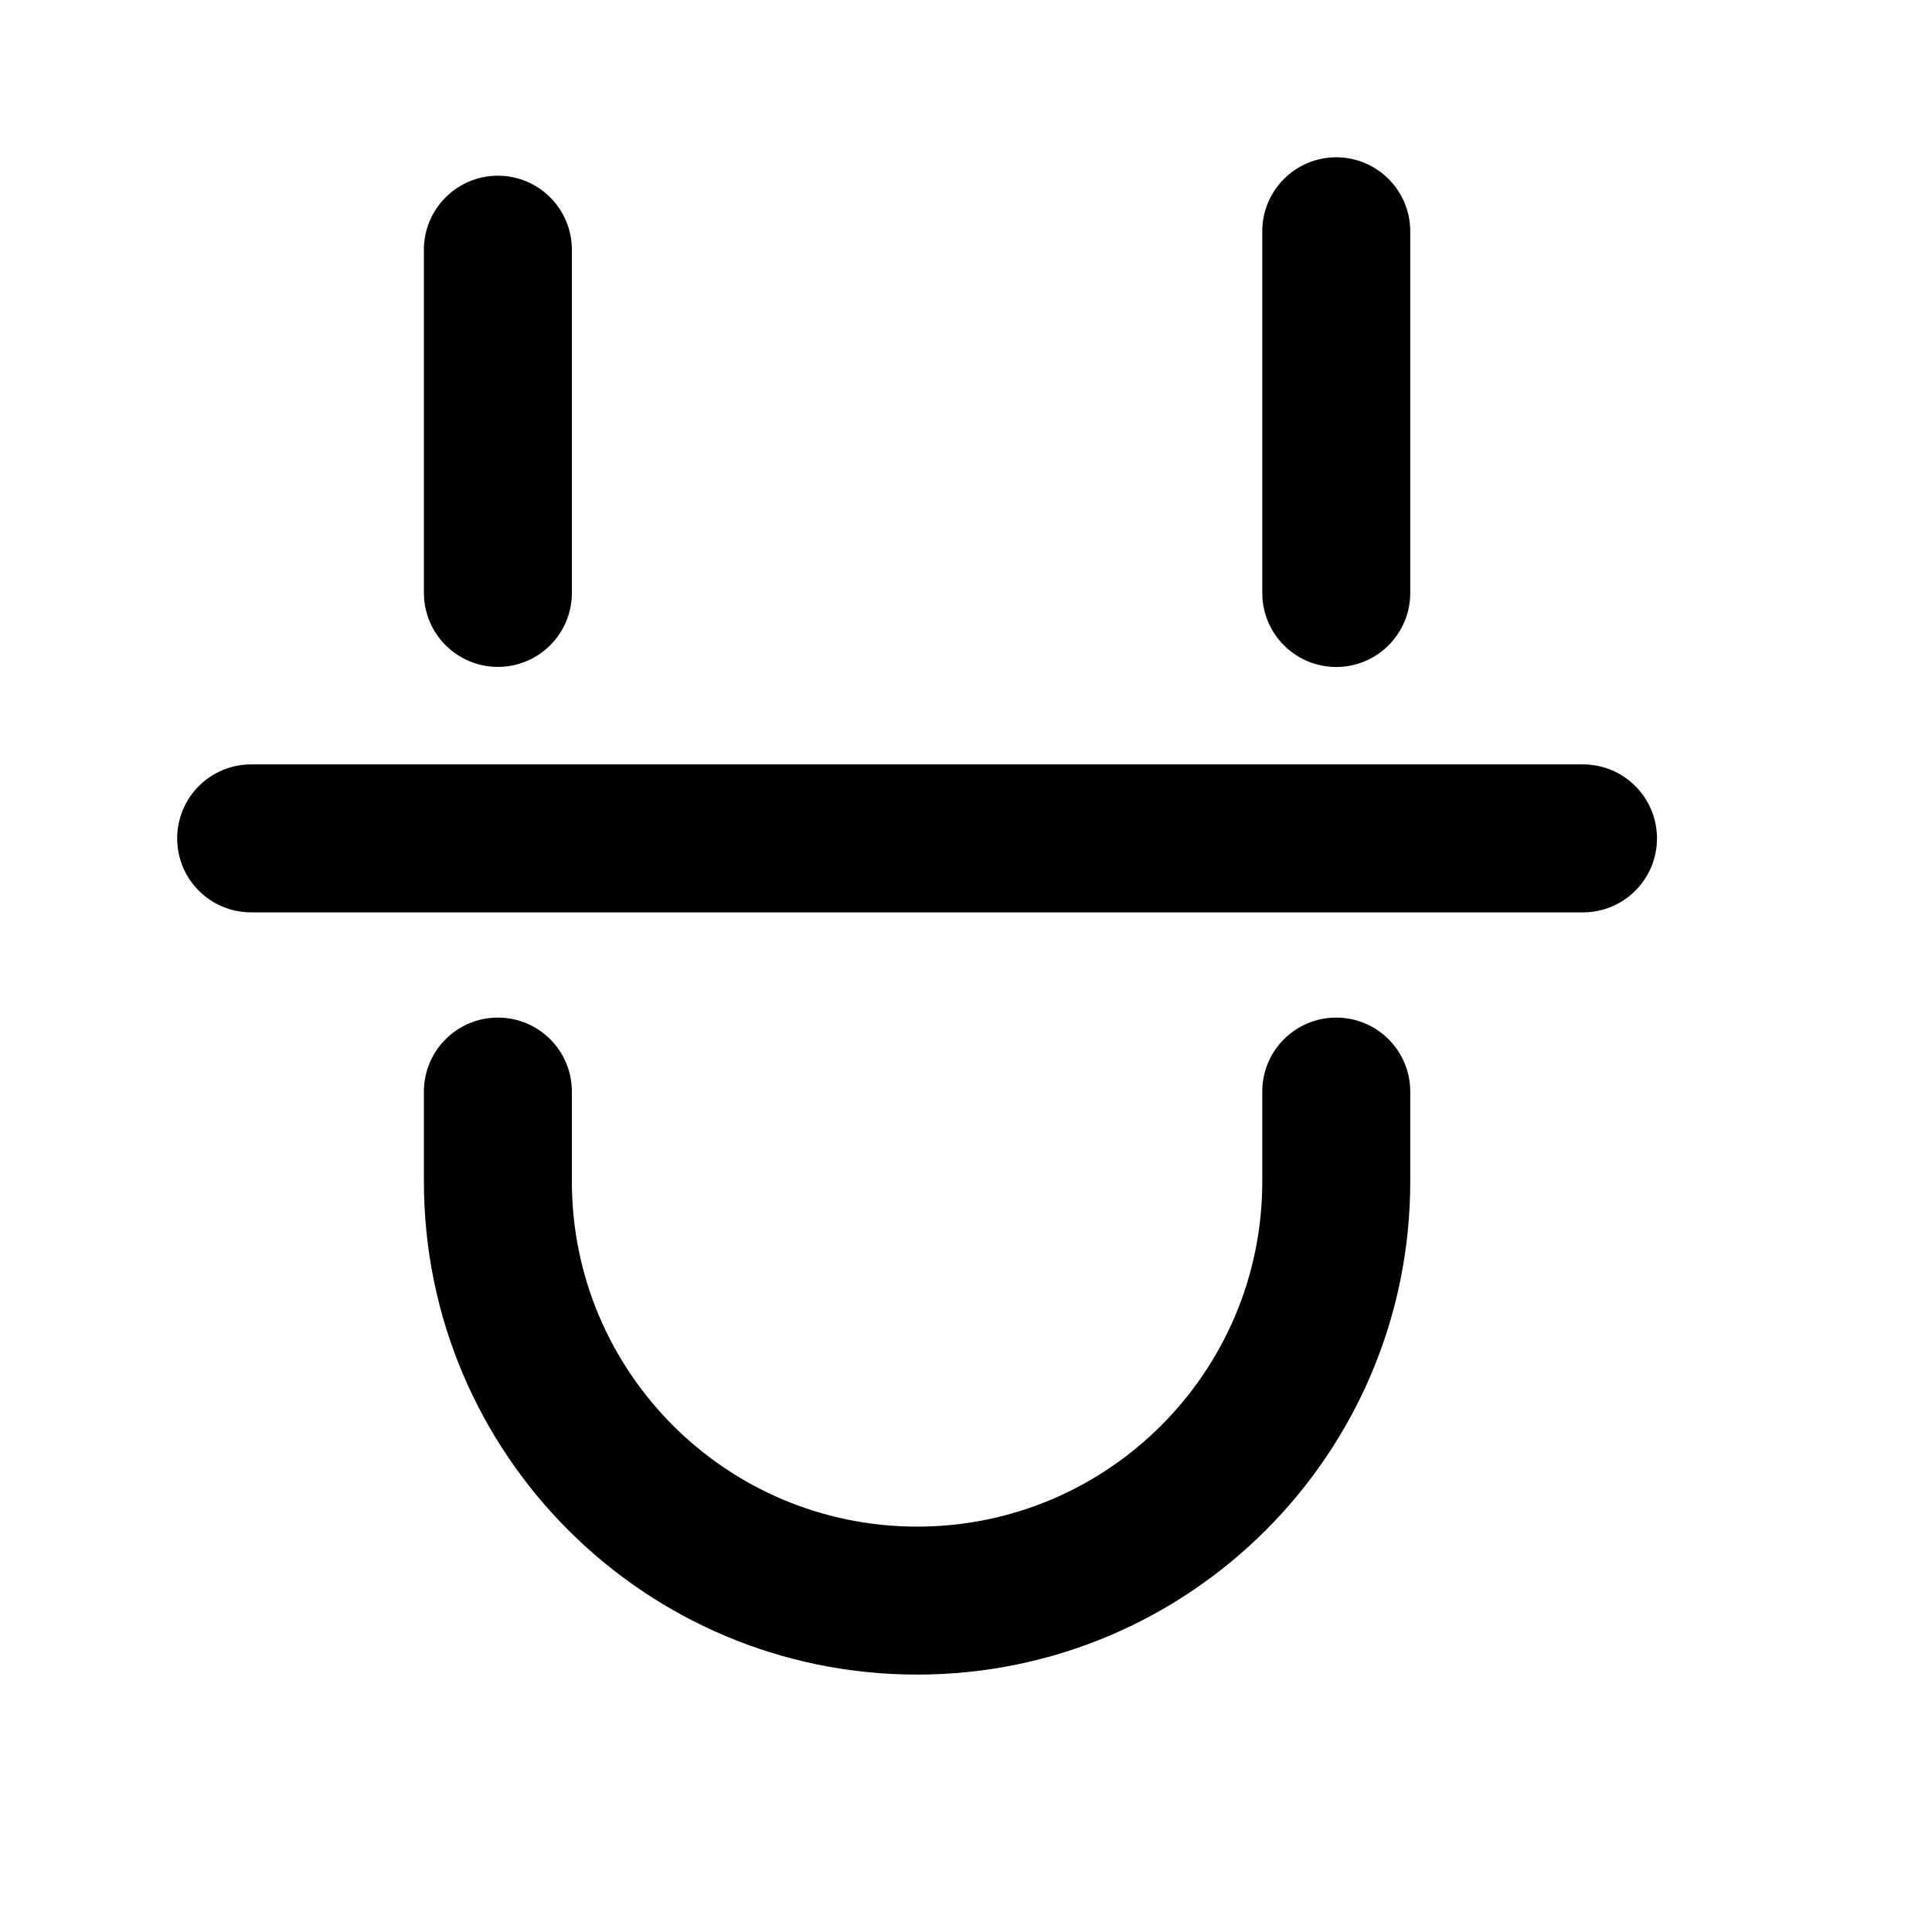 <svg width="17" height="17" viewBox="0 0 17 17" fill="none" xmlns="http://www.w3.org/2000/svg">
<mask id="mask0_102_671" style="mask-type:alpha" maskUnits="userSpaceOnUse" x="0" y="0" width="17" height="17">
<rect x="0.07" y="0.06" width="16" height="16" fill="#DCDCDC"/>
</mask>
<g mask="url(#mask0_102_671)">
<path d="M5.032 2.197C5.032 1.838 4.741 1.546 4.381 1.546C4.022 1.546 3.73 1.838 3.73 2.197V5.217C3.73 5.577 4.022 5.868 4.381 5.868C4.741 5.868 5.032 5.577 5.032 5.217V2.197Z" fill="black"/>
<path d="M4.381 8.954C4.741 8.954 5.032 9.245 5.032 9.605V10.396C5.032 12.073 6.392 13.433 8.07 13.433C9.747 13.433 11.107 12.073 11.107 10.396V9.605C11.107 9.245 11.398 8.954 11.758 8.954C12.117 8.954 12.409 9.245 12.409 9.605V10.396C12.409 12.793 10.466 14.735 8.07 14.735C5.673 14.735 3.73 12.793 3.73 10.396V9.605C3.73 9.245 4.022 8.954 4.381 8.954Z" fill="black"/>
<path d="M11.758 5.869C12.117 5.869 12.409 5.577 12.409 5.218V2.035C12.409 1.676 12.117 1.384 11.758 1.384C11.398 1.384 11.107 1.676 11.107 2.035V5.218C11.107 5.577 11.398 5.869 11.758 5.869Z" fill="black"/>
<path d="M2.21 6.726C1.85 6.726 1.559 7.018 1.559 7.377C1.559 7.737 1.85 8.028 2.21 8.028H13.929C14.289 8.028 14.58 7.737 14.58 7.377C14.58 7.018 14.289 6.726 13.929 6.726H2.21Z" fill="black"/>
</g>
</svg>
